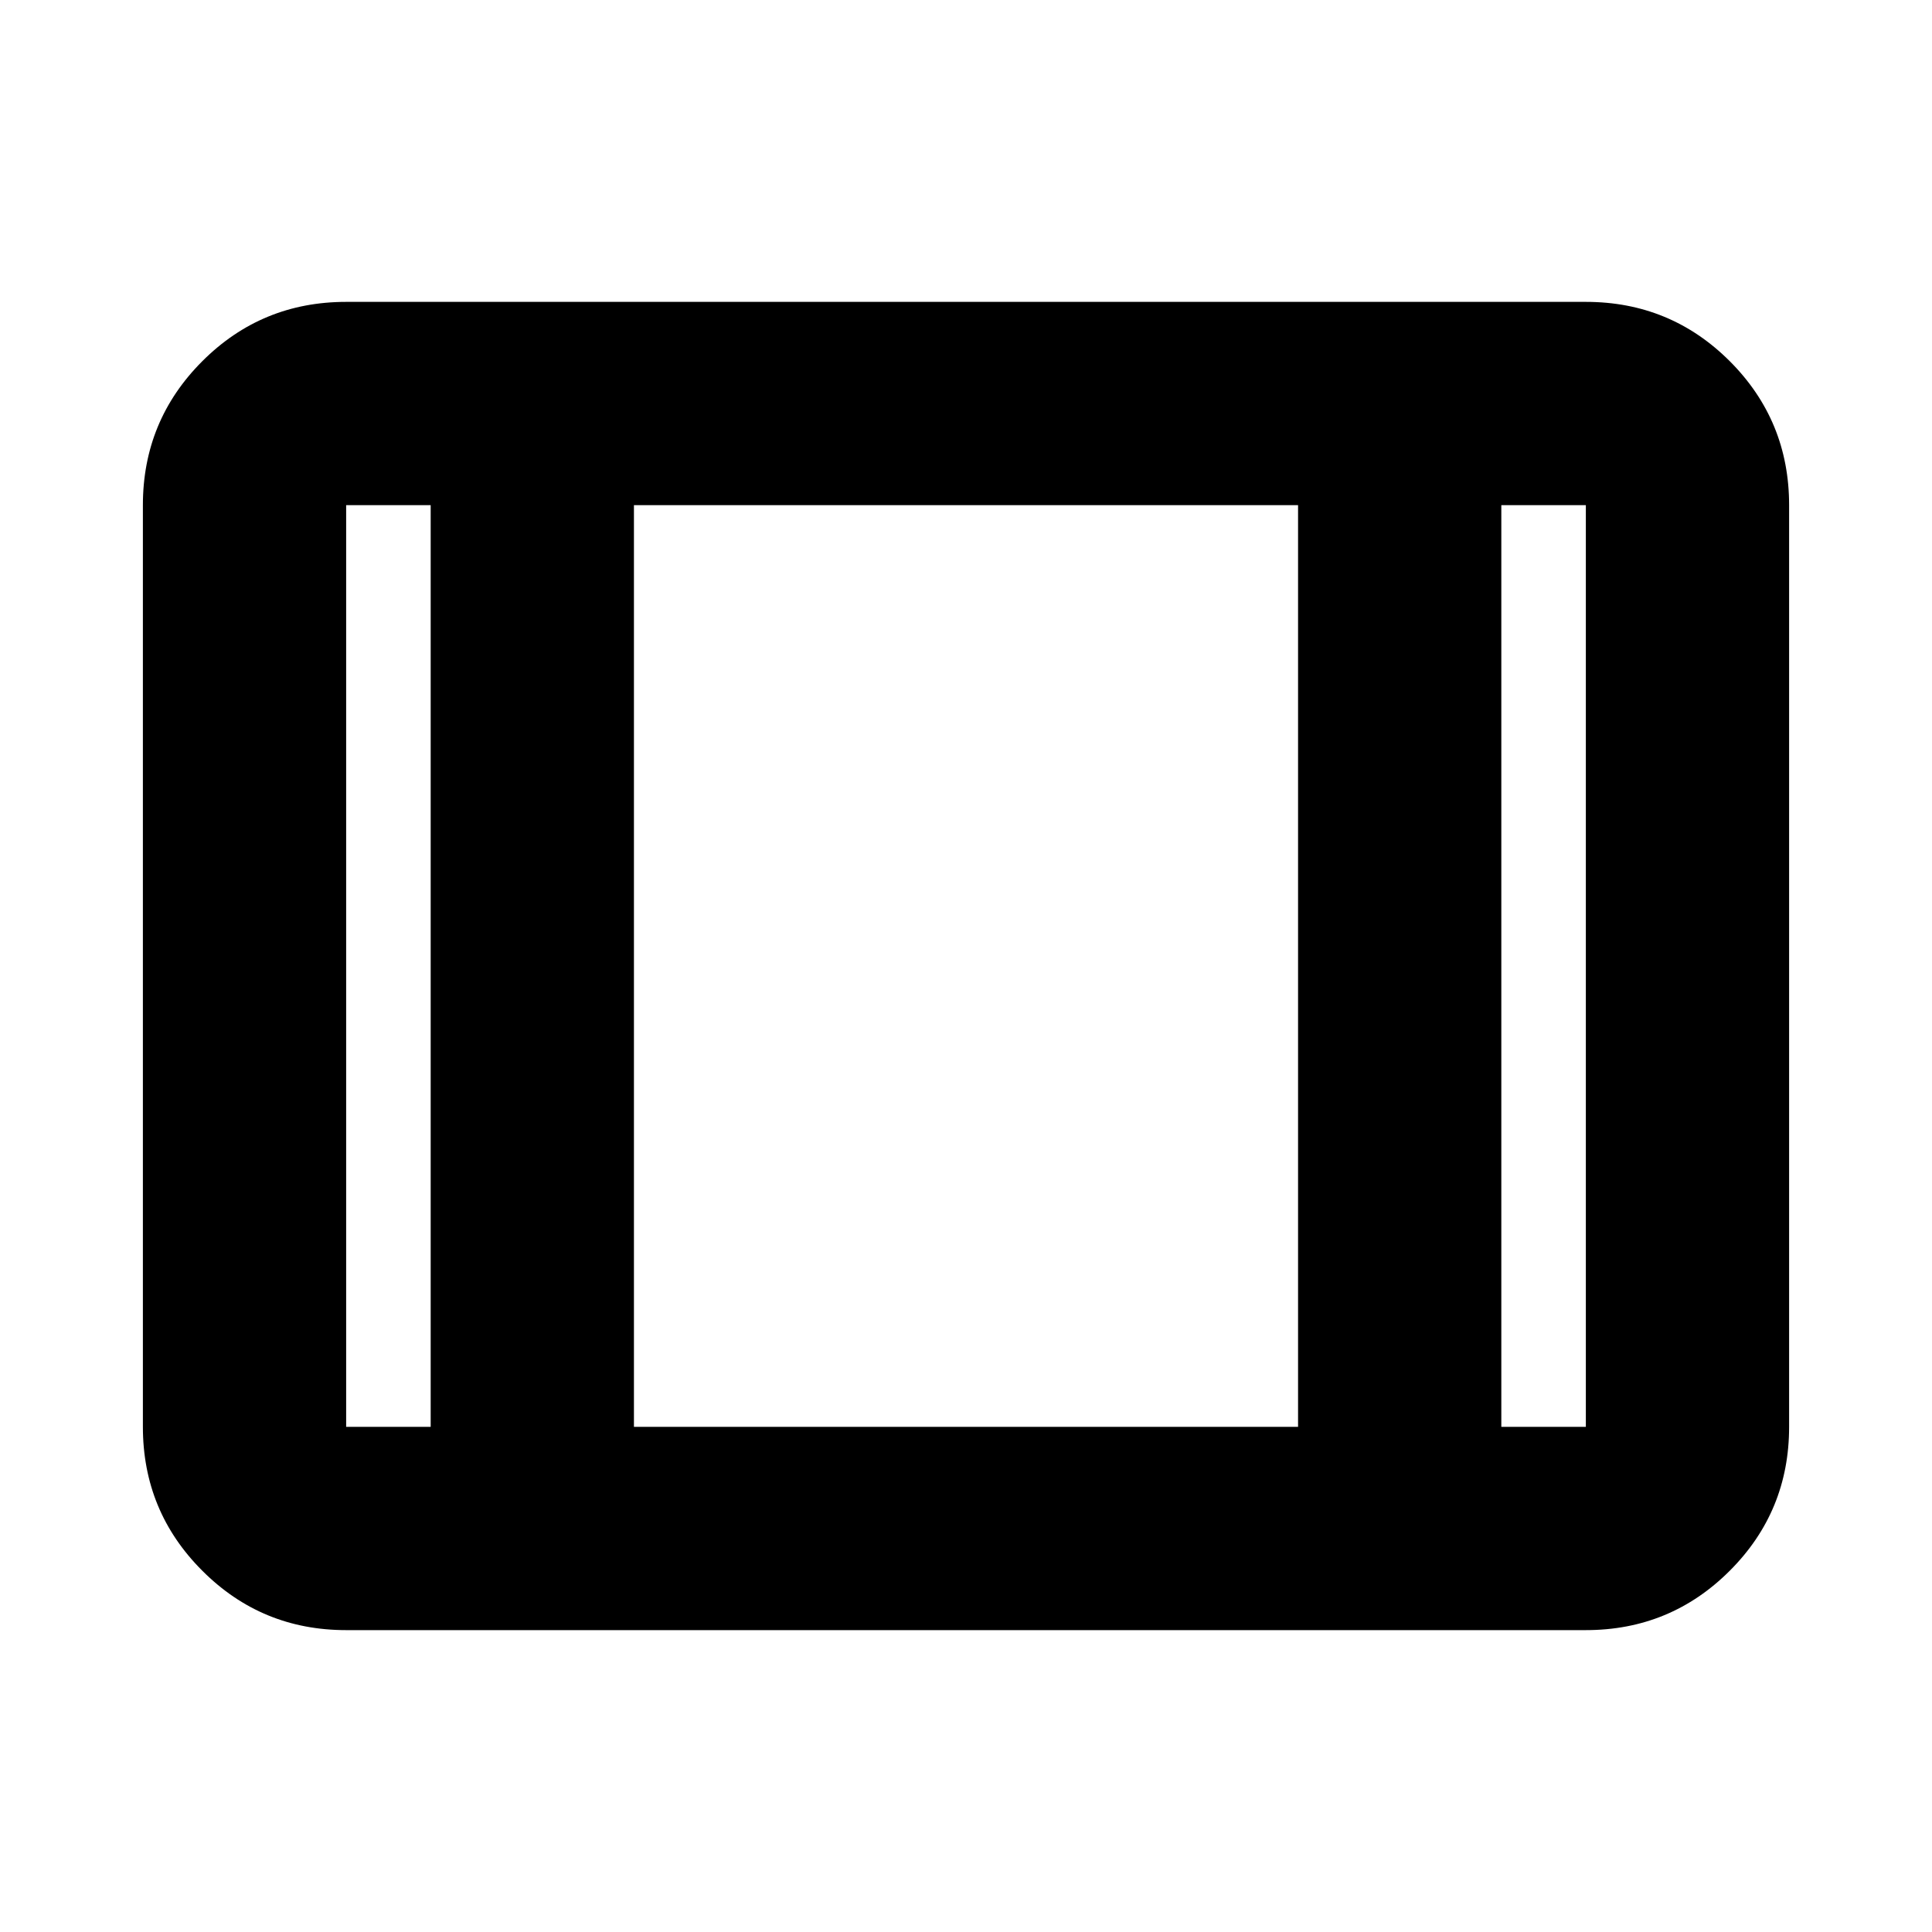 <svg xmlns="http://www.w3.org/2000/svg" height="24" width="24"><path d="M4.3 20.25q-1.05 0-1.787-.738-.738-.737-.738-1.787V6.275q0-1.05.738-1.788Q3.25 3.75 4.3 3.75h15.4q1.05 0 1.788.737.737.738.737 1.788v11.45q0 1.05-.737 1.787-.738.738-1.788.738Zm0-2.525h1.05V6.275H4.3v11.45Zm3.575 0h8.25V6.275h-8.25Zm10.775 0h1.05V6.275h-1.05ZM7.875 6.275v11.45Z"/></svg>